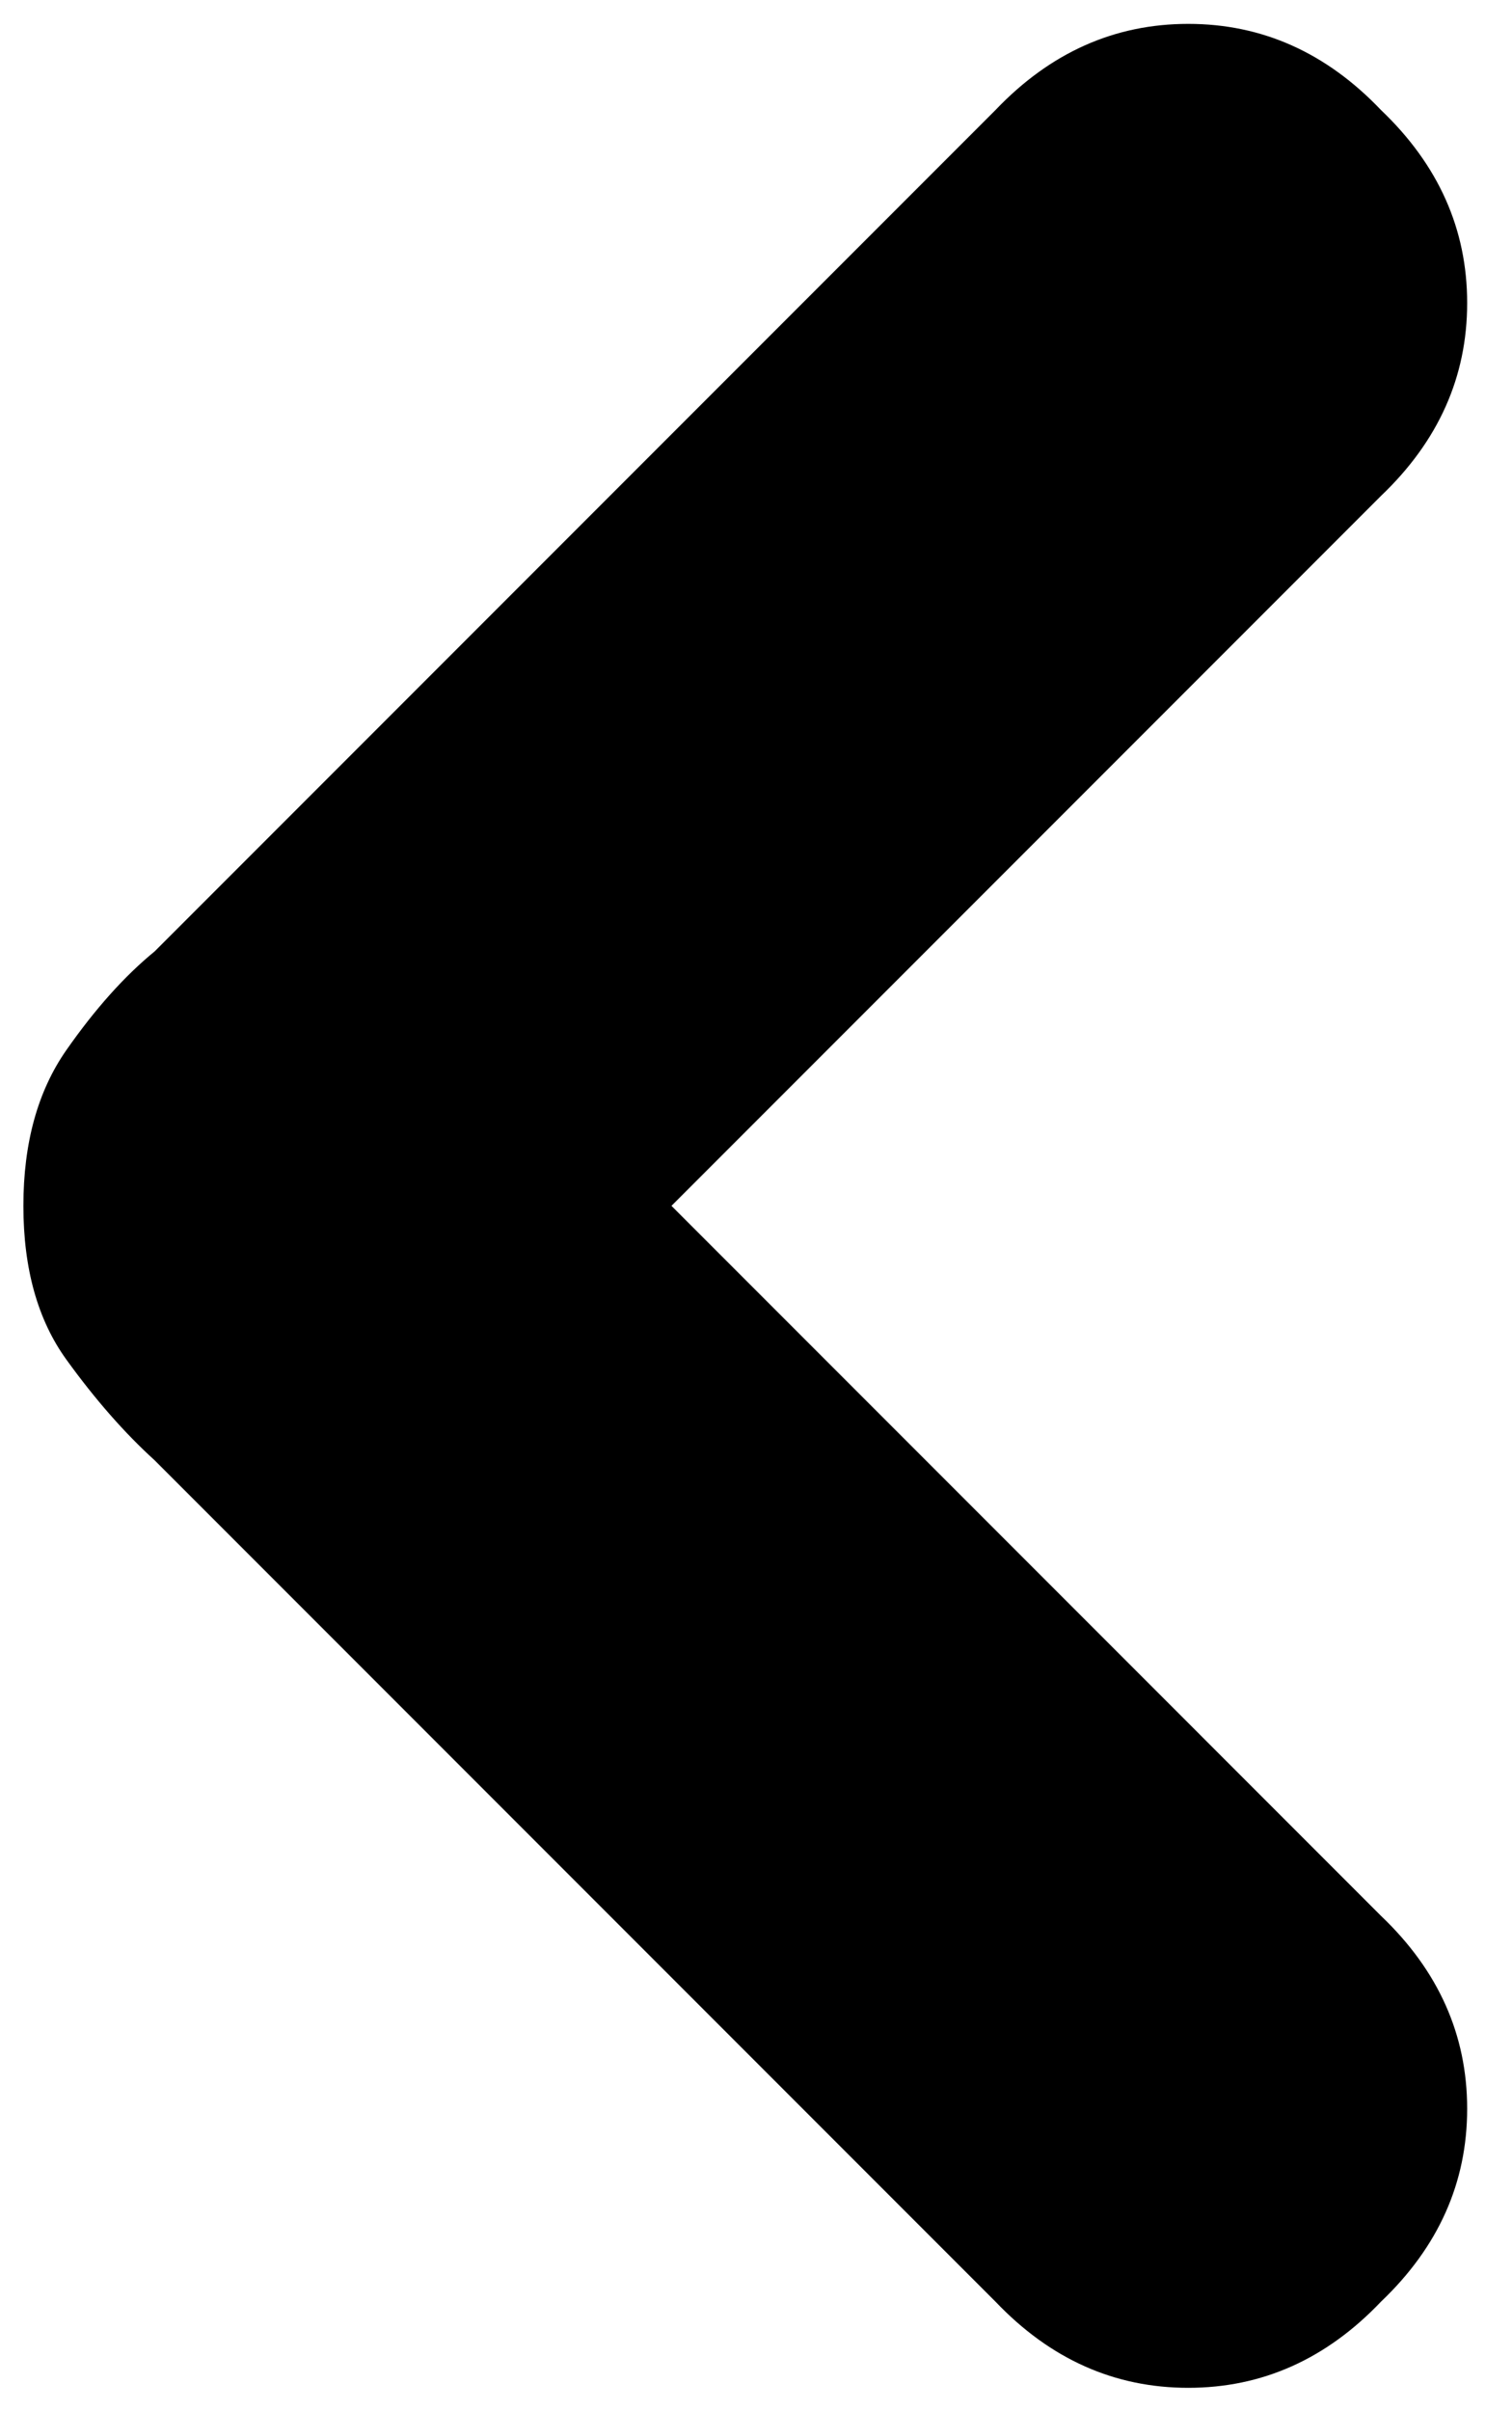<?xml version="1.0" encoding="UTF-8"?>
<svg width="32px" height="51px" viewBox="0 0 32 51" version="1.1" xmlns="http://www.w3.org/2000/svg" xmlns:xlink="http://www.w3.org/1999/xlink">
    <!-- Generator: Sketch 42 (36781) - http://www.bohemiancoding.com/sketch -->
    <title>r</title>
    <desc>Created with Sketch.</desc>
    <defs></defs>
    <g id="Page-1" stroke="none" stroke-width="1" fill="none" fill-rule="evenodd">
        <path d="M34.87,40.783 C33.307,40.783 31.948,40.175 30.79,38.96 L15.773,23.943 L0.755,38.96 C-0.402,40.175 -1.762,40.783 -3.324,40.783 C-4.887,40.783 -6.247,40.175 -7.404,38.96 C-8.62,37.802 -9.227,36.443 -9.227,34.88 C-9.227,33.318 -8.62,31.958 -7.404,30.8 L10.391,13.005 C10.969,12.368 11.678,11.746 12.518,11.139 C13.357,10.531 14.442,10.227 15.773,10.227 C17.104,10.227 18.203,10.531 19.071,11.139 C19.939,11.746 20.634,12.368 21.155,13.005 L38.95,30.8 C40.165,31.958 40.773,33.318 40.773,34.88 C40.773,36.443 40.165,37.802 38.95,38.96 C37.792,40.175 36.432,40.783 34.87,40.783 Z" id="r" fill="#000000" transform="translate(15.773, 25.505) rotate(-90) translate(-15.773, -25.505) "></path>
    </g>
</svg>